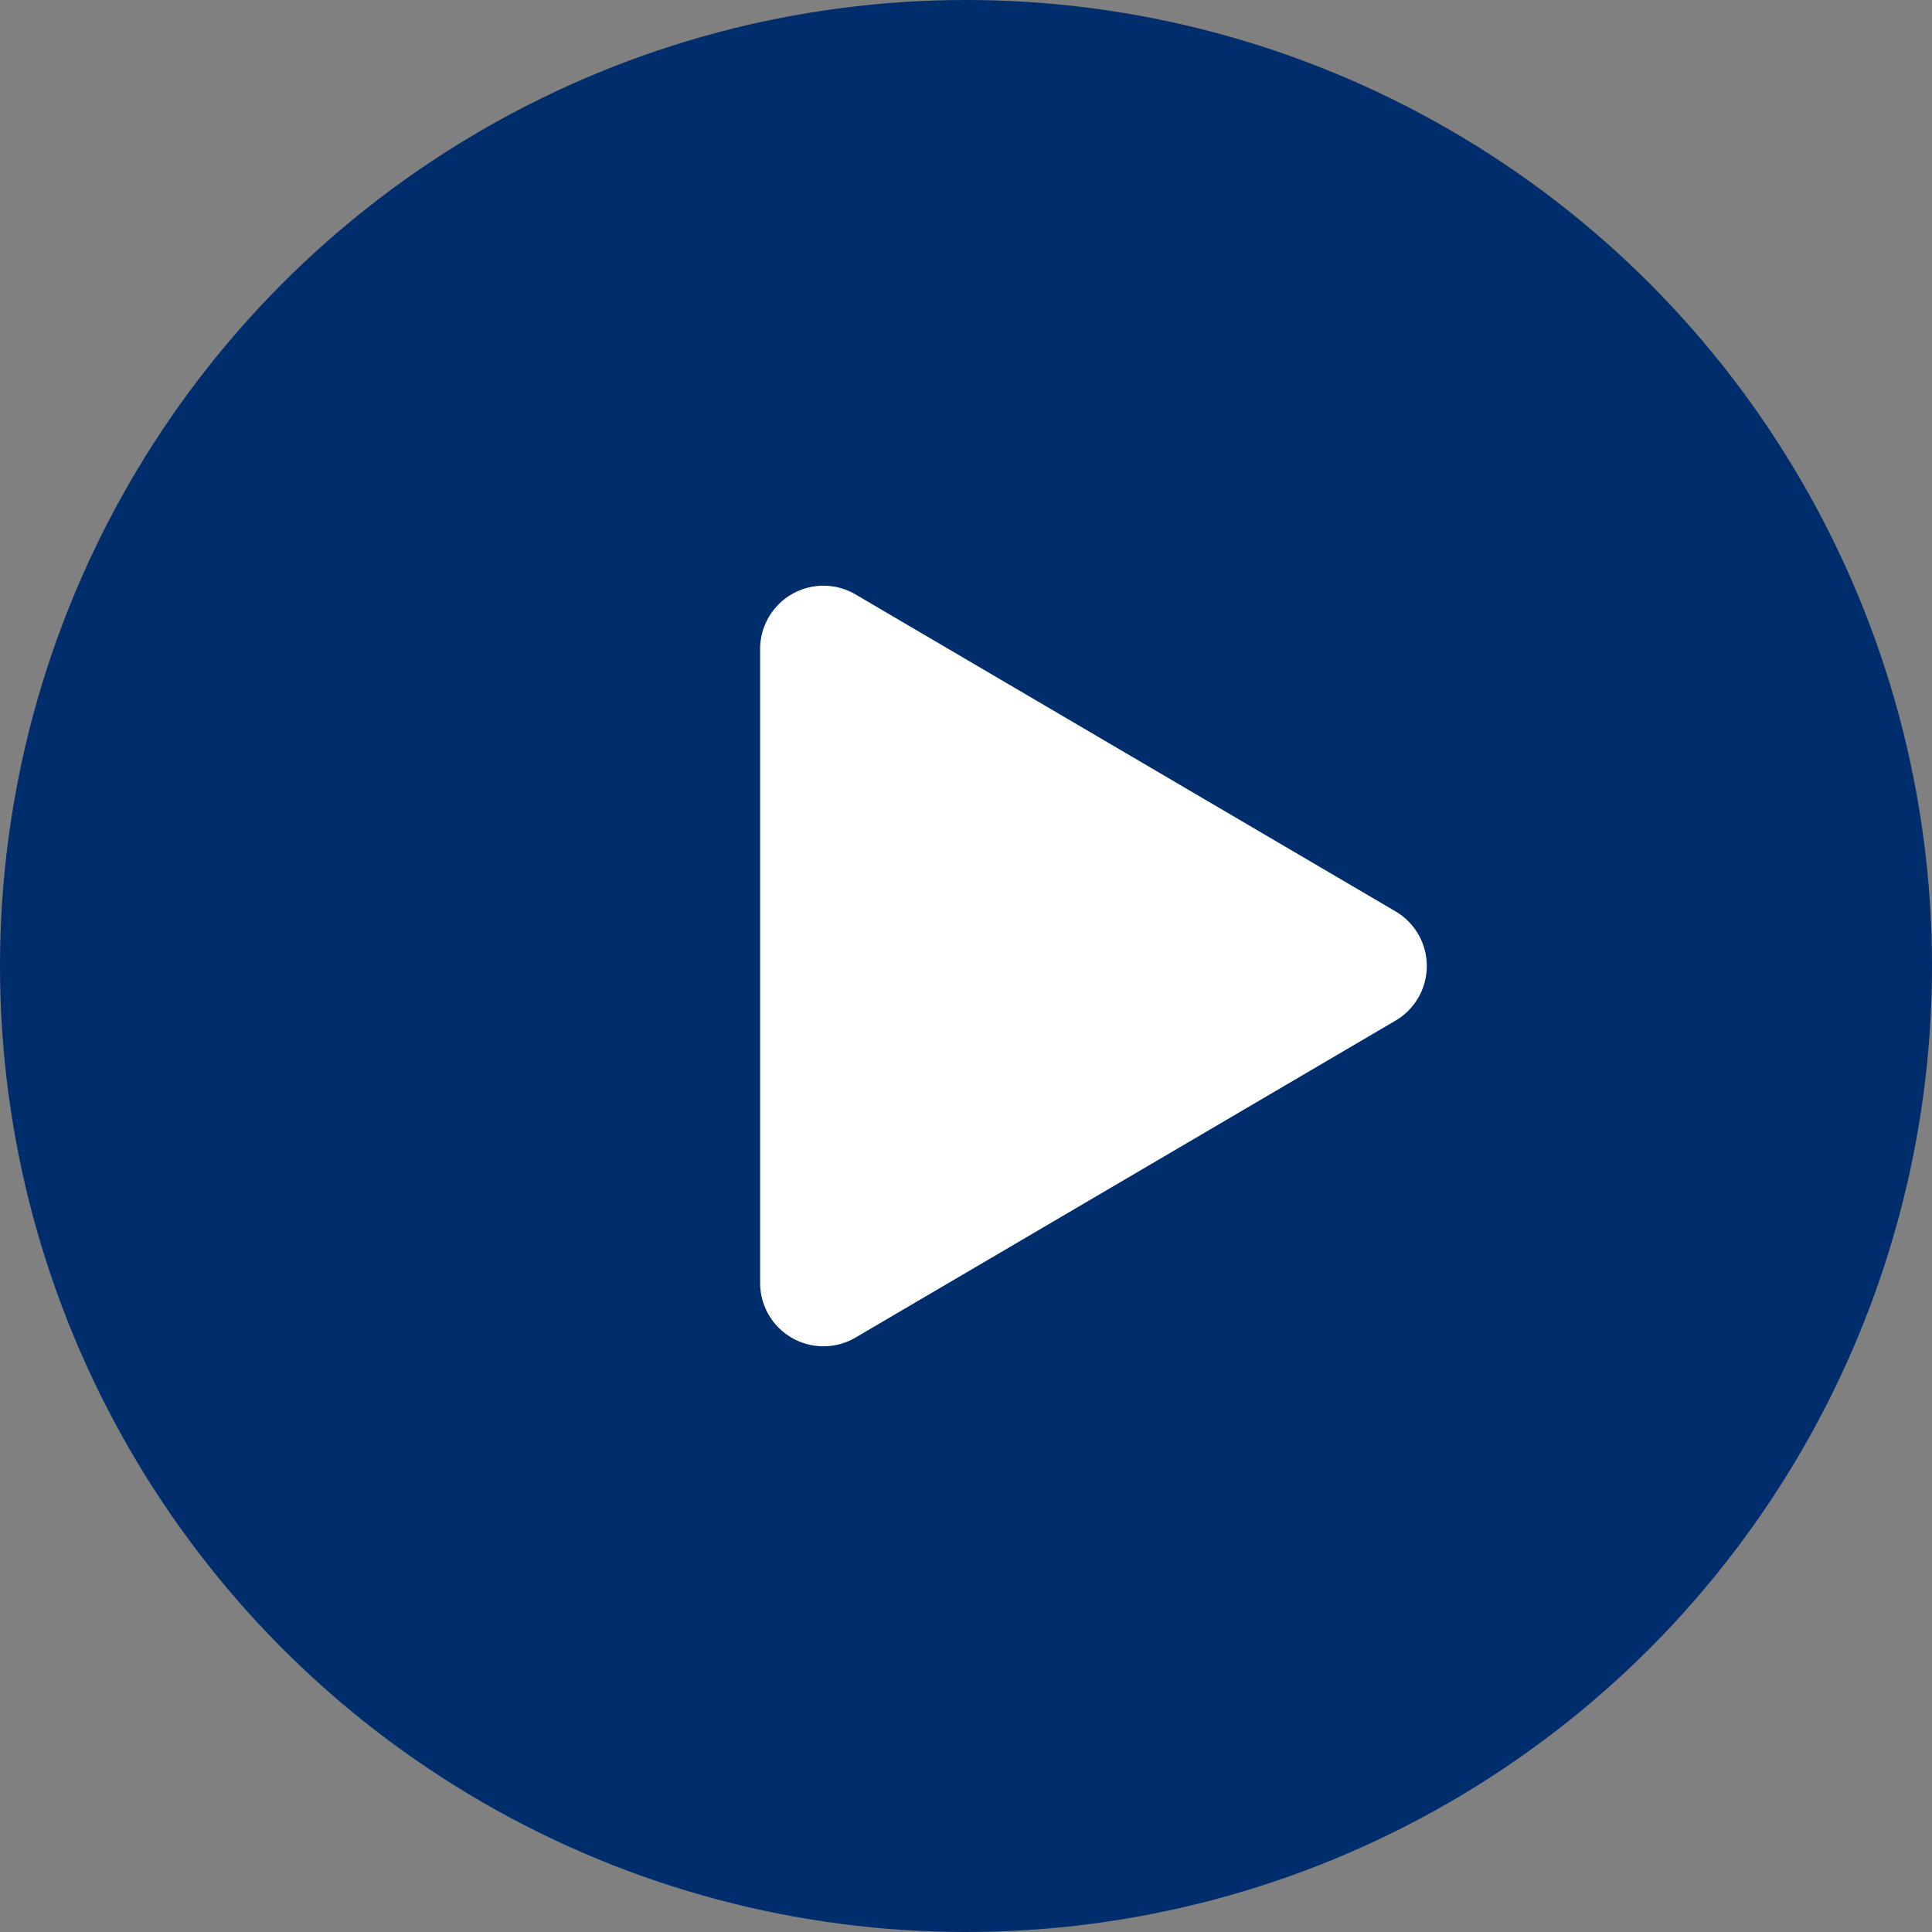 <svg xmlns="http://www.w3.org/2000/svg" width="61" height="61" viewBox="0 0 61 61">
  <rect x="0" y="0" width="61" height="61" fill="#808080" stroke="none"/>
  <g id="Group_2481" data-name="Group 2481" transform="translate(-1492 -2148)">
    <circle id="Ellipse_116" data-name="Ellipse 116" cx="30.5" cy="30.5" r="30.5" transform="translate(1492 2148)" fill="#002e6d"/>
    <path id="Polygon_1" data-name="Polygon 1" d="M11.775,2.939a2,2,0,0,1,3.45,0L25.232,19.988A2,2,0,0,1,23.507,23H3.493a2,2,0,0,1-1.725-3.012Z" transform="translate(1539 2165) rotate(90)" fill="#fff"/>
  </g>
</svg>

